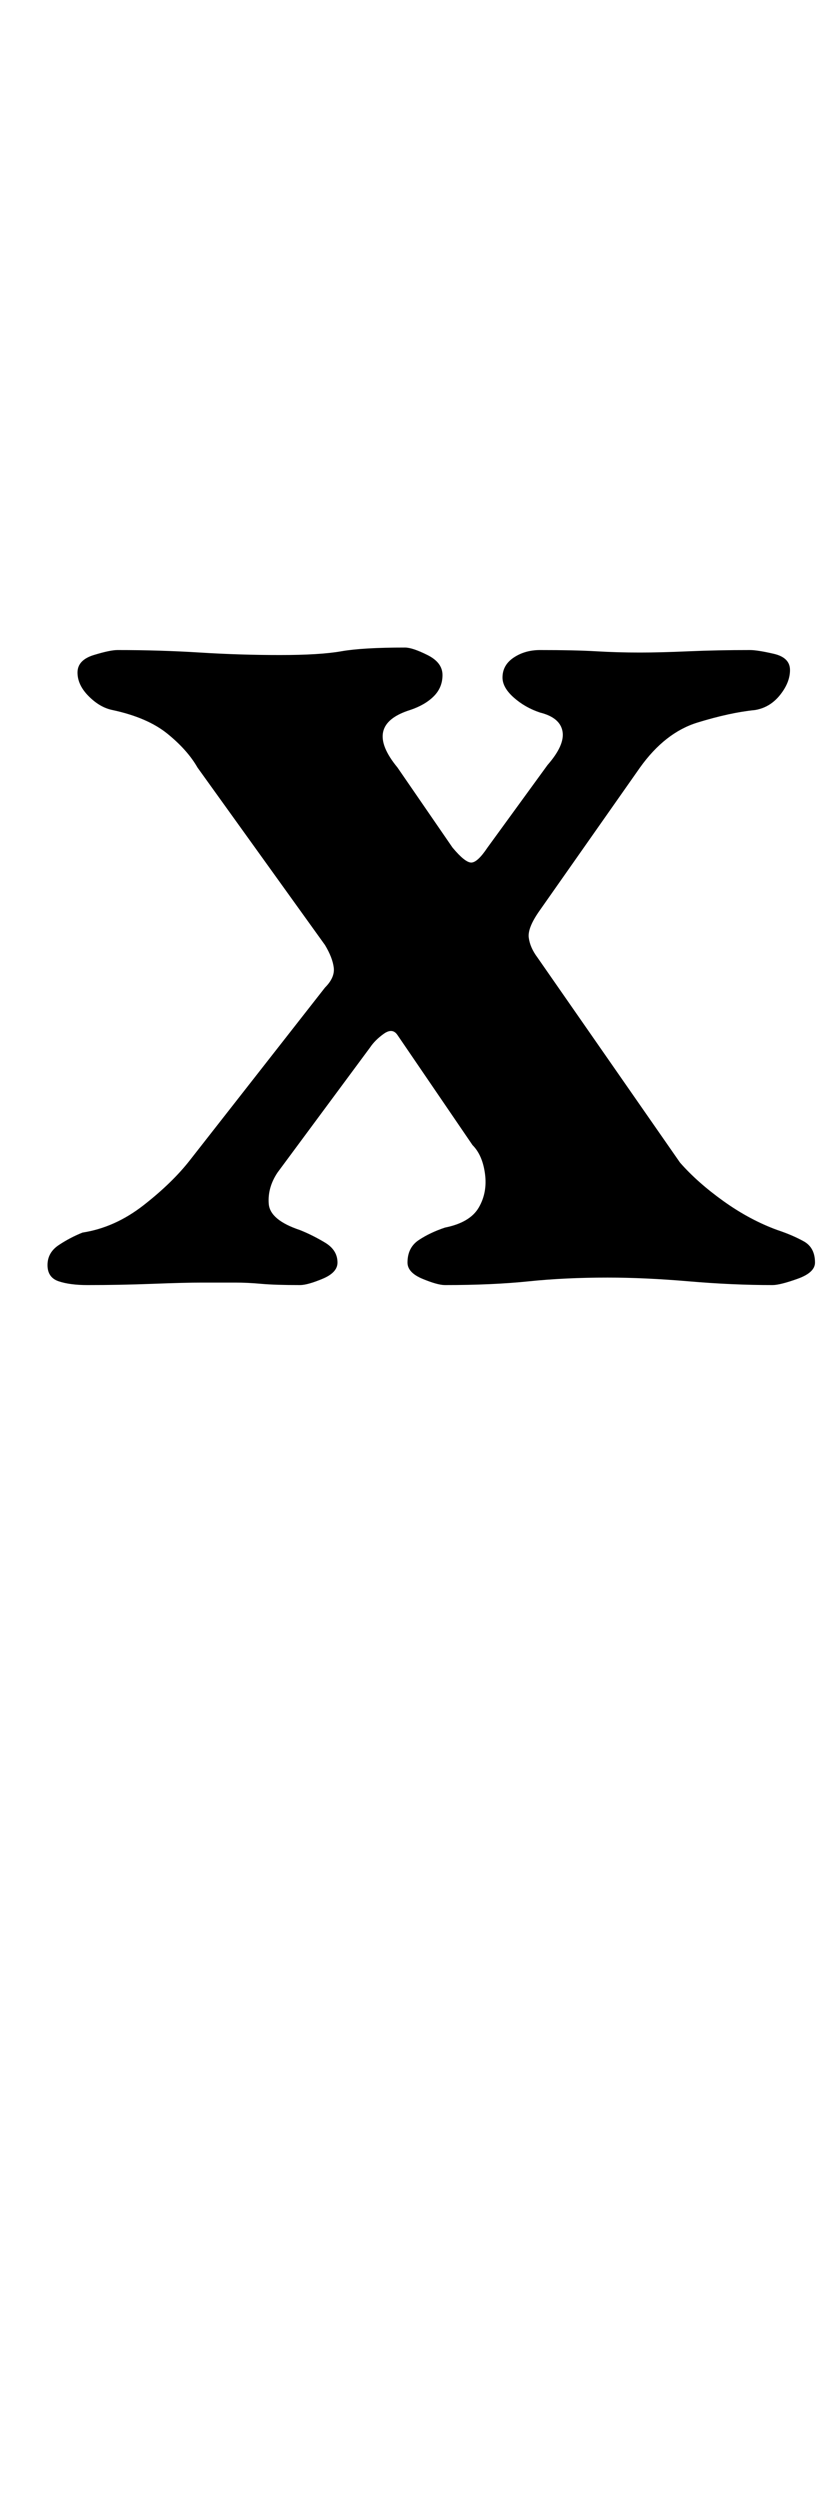 <?xml version="1.0" standalone="no"?>
<!DOCTYPE svg PUBLIC "-//W3C//DTD SVG 1.1//EN" "http://www.w3.org/Graphics/SVG/1.1/DTD/svg11.dtd" >
<svg xmlns="http://www.w3.org/2000/svg" xmlns:xlink="http://www.w3.org/1999/xlink" version="1.1" viewBox="-10 0 336 1000">
  <g transform="matrix(1 0 0 -1 0 800)">
   <path fill="currentColor"
d="M25 286q-7 0 -11.5 1.5t-4.5 6.5t4.5 8t9.5 5q13 2 24.5 11t18.5 18l54 69q4 4 3.5 8t-3.5 9l-51 71q-4 7 -12 13.5t-22 9.5q-5 1 -9.5 5.5t-4.5 9.5t6.5 7t9.5 2q17 0 33 -1t32 -1t24.5 1.5t25.5 1.5q3 0 9 -3t6 -8t-3.5 -8.5t-9.5 -5.5q-19 -6 -5 -23l22 -32
q5 -6 7.5 -6t6.5 6l24 33q7 8 6 13.5t-9 7.5q-6 2 -10.5 6t-4.5 8q0 5 4.5 8t10.5 3q14 0 22.5 -0.5t17.5 -0.5q8 0 19.5 0.5t24.5 0.5q3 0 9.5 -1.5t6.5 -6.5t-4 -10t-10 -6q-10 -1 -23 -5t-23 -18l-40 -57q-5 -7 -4.5 -11t3.5 -8l57 -82q7 -8 17.5 -15.5t21.5 -11.5
q6 -2 10.5 -4.5t4.5 -8.5q0 -4 -7 -6.5t-10 -2.5q-16 0 -33.5 1.5t-32.5 1.5q-17 0 -31.5 -1.5t-33.5 -1.5q-3 0 -9 2.5t-6 6.5q0 6 4.5 9t10.5 5q10 2 13.5 8t2.5 13.5t-5 11.5l-30 44q-2 3 -5.5 0.5t-5.5 -5.5l-37 -50q-4 -6 -3.5 -12.5t12.5 -10.5q5 -2 10 -5t5 -8
q0 -4 -6 -6.5t-9 -2.5q-10 0 -15.5 0.5t-10.5 0.5h-13q-7 0 -20 -0.5t-26 -0.5z" />
  </g>

</svg>
